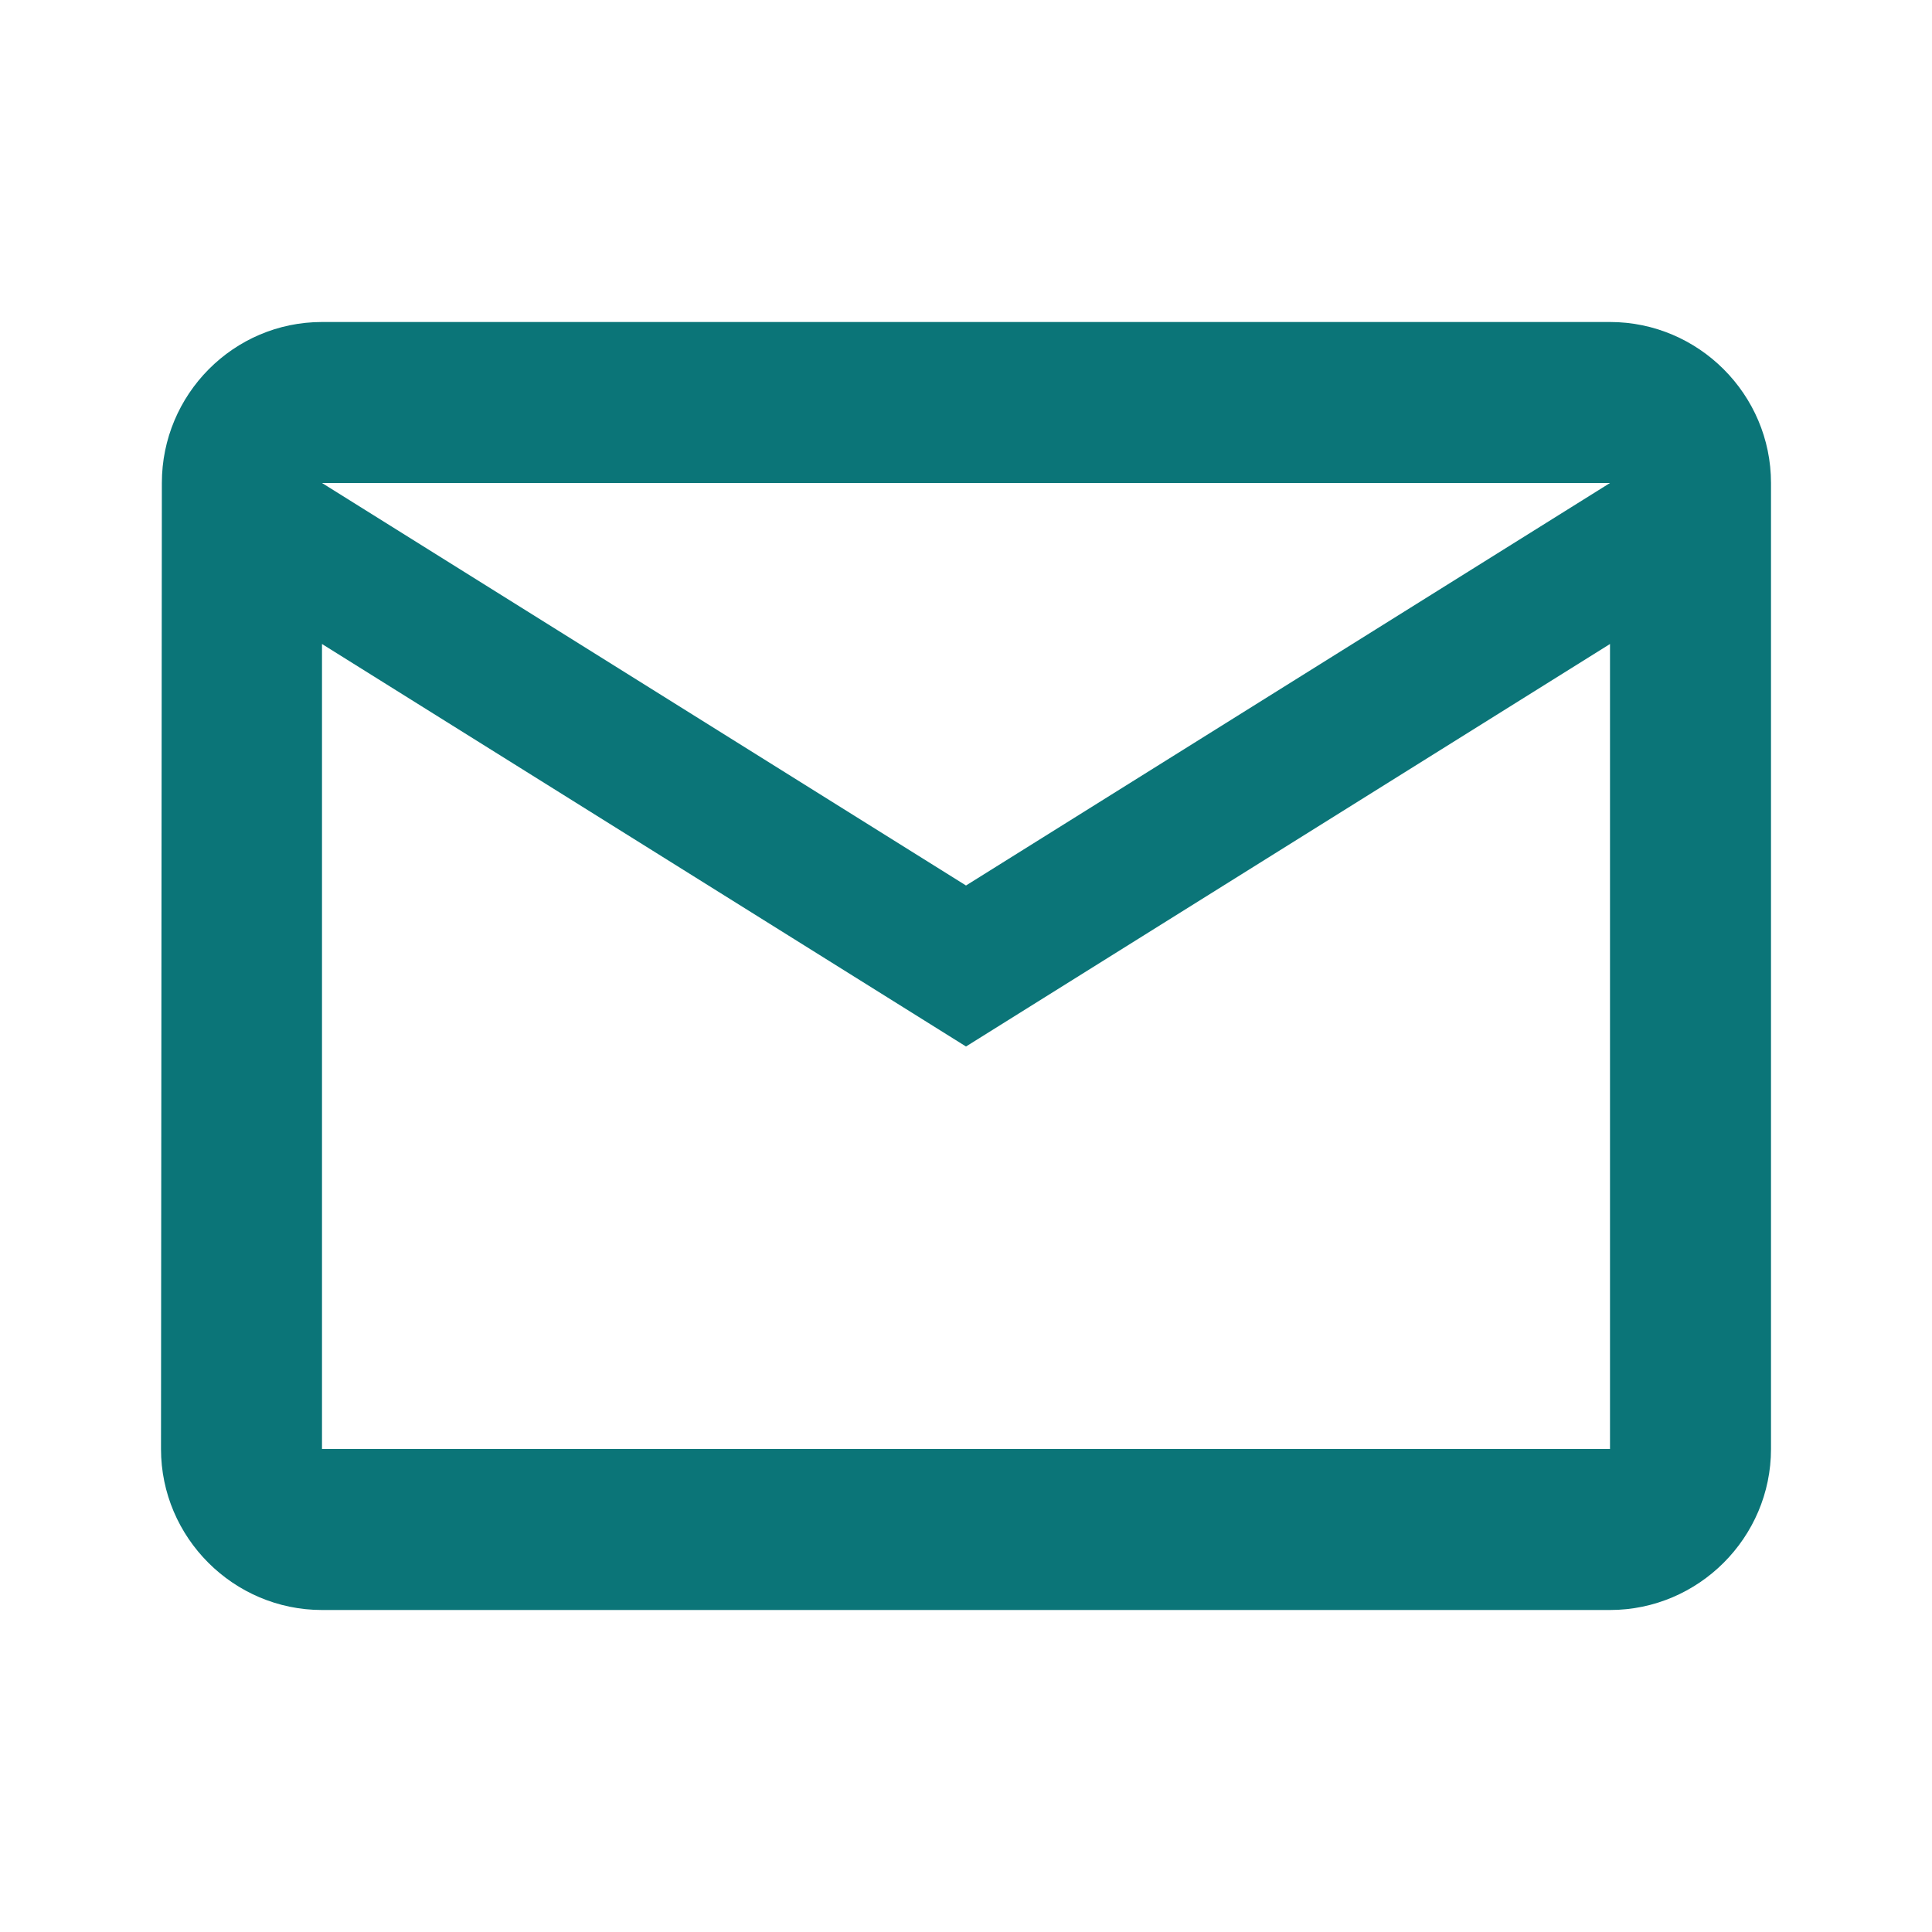 <svg width="18" height="18" fill="none" xmlns="http://www.w3.org/2000/svg"><path d="M15 3H3c-.825 0-1.492.675-1.492 1.5l-.008 9c0 .825.675 1.5 1.5 1.5h12c.825 0 1.5-.675 1.5-1.5v-9c0-.825-.675-1.5-1.5-1.5zm0 10.5H3V6l6 3.75L15 6v7.5zM9 8.25L3 4.5h12L9 8.25z" fill="#0B7578"/></svg>
